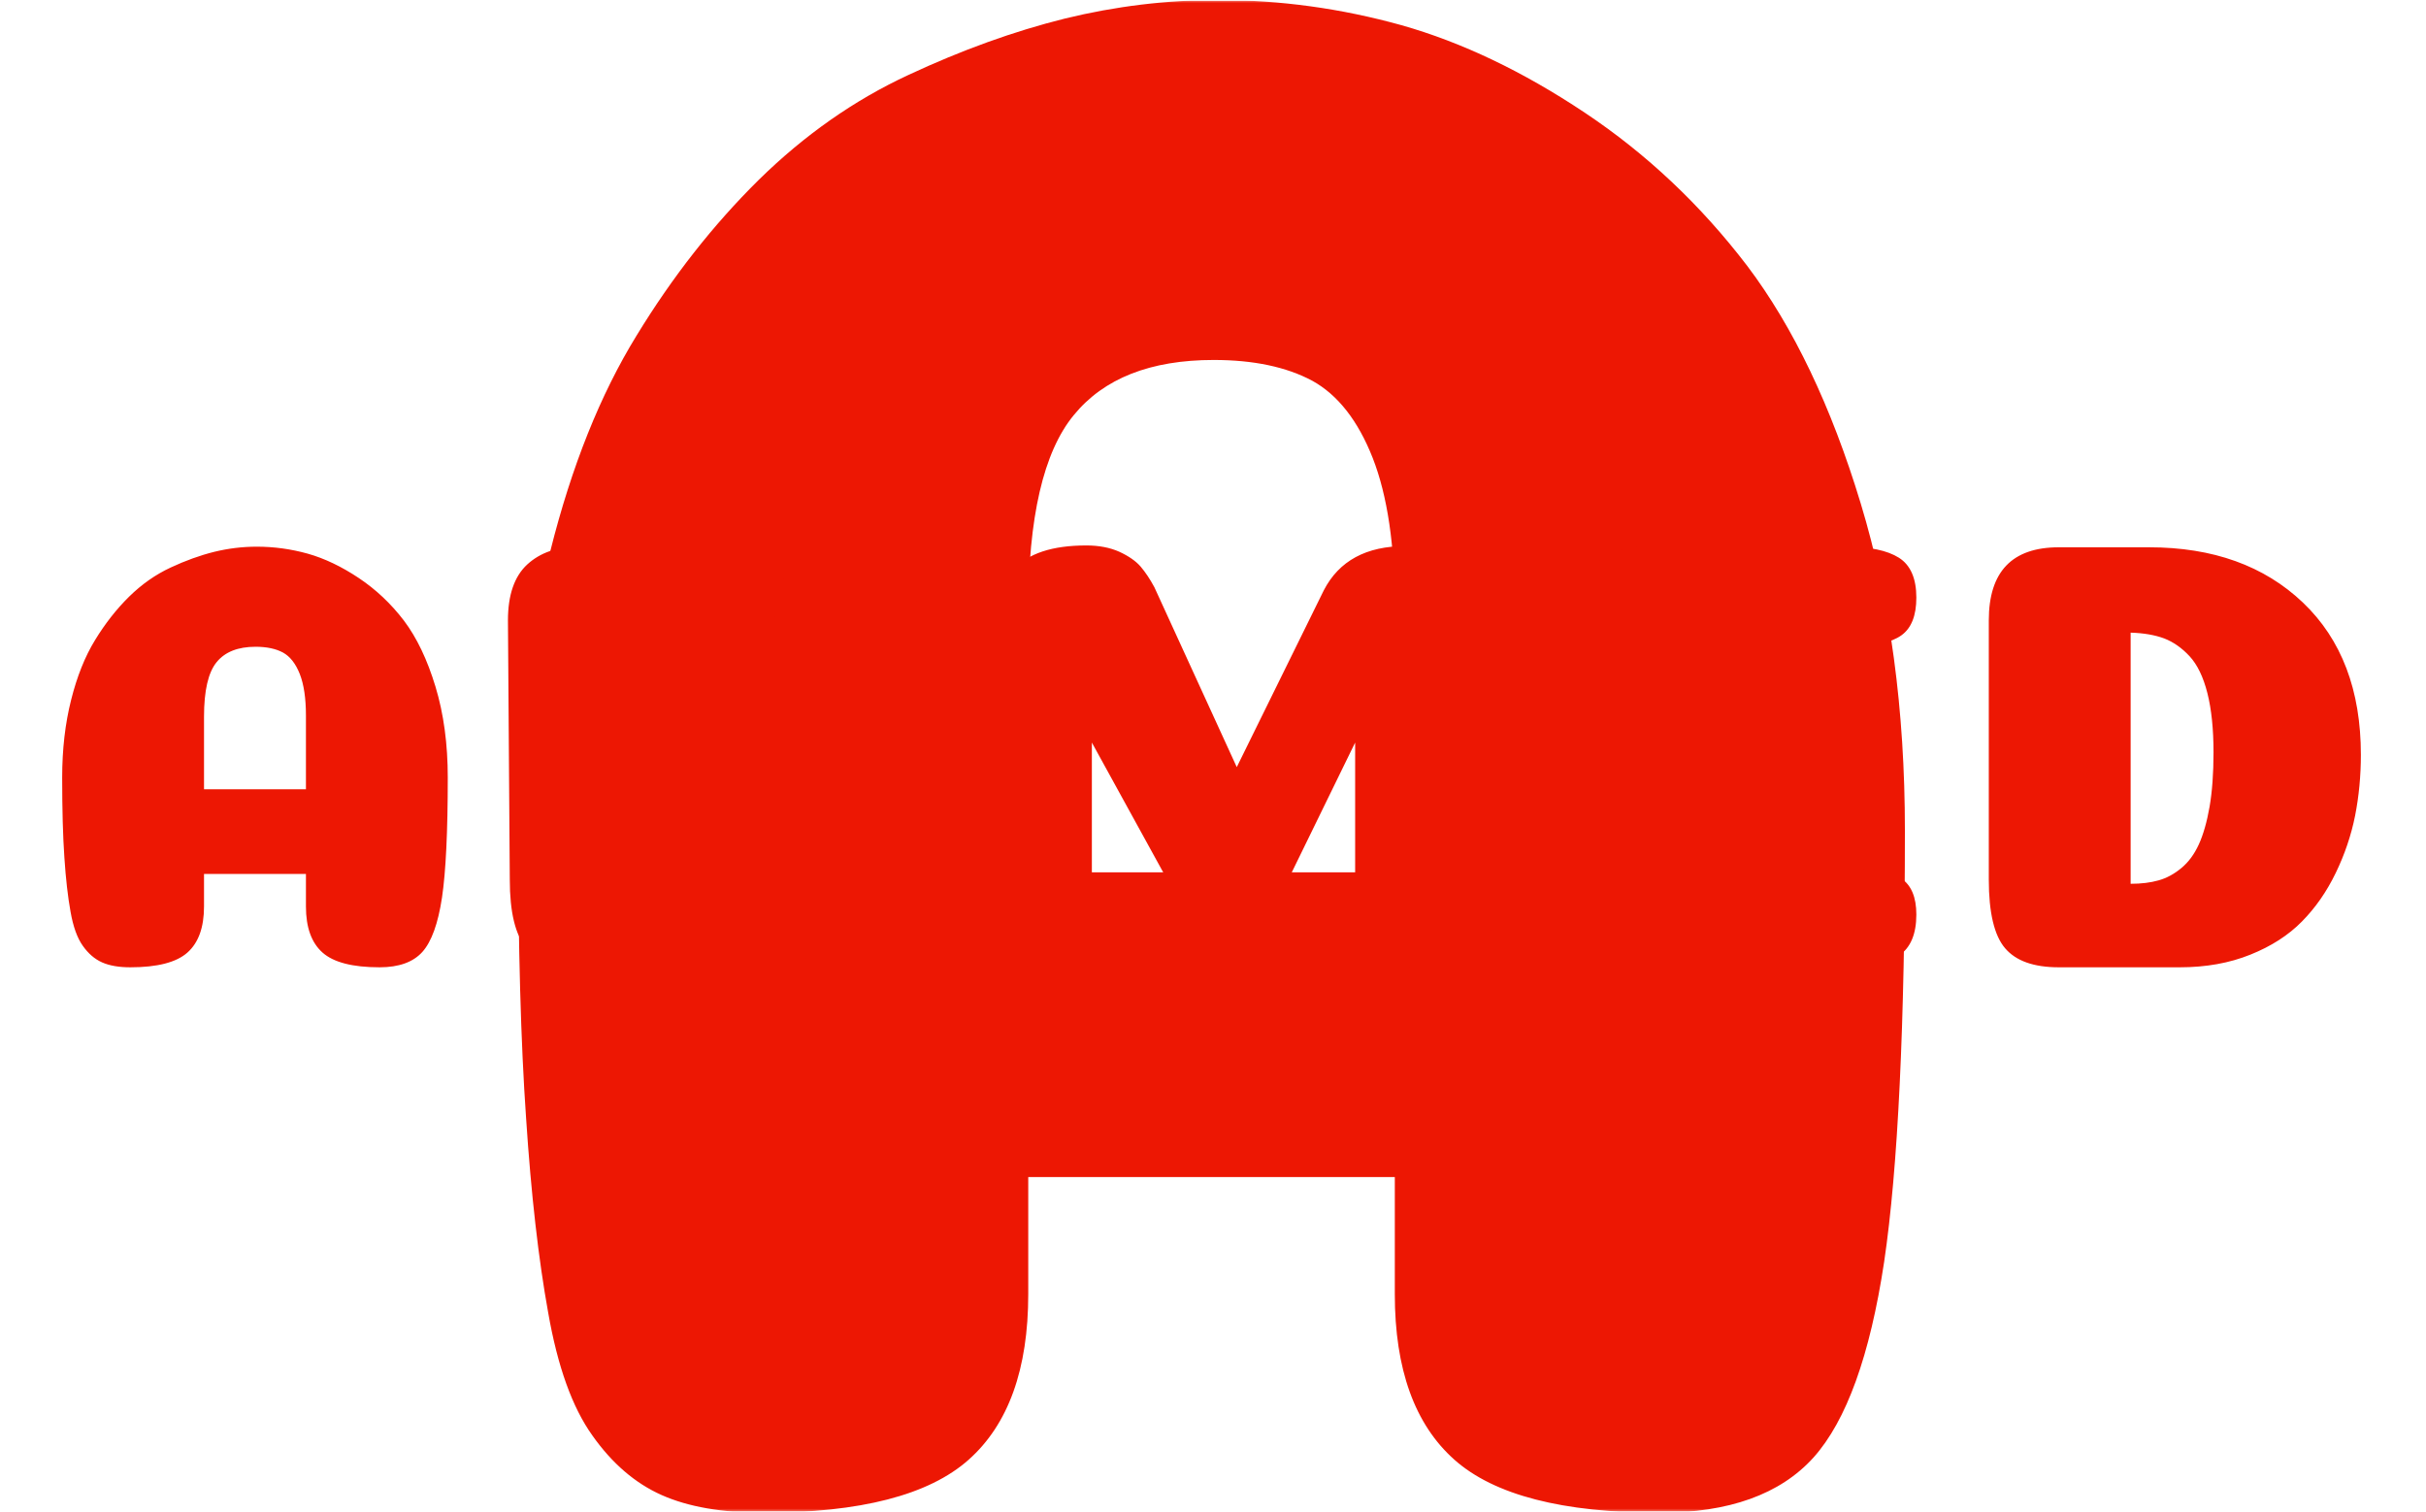 <svg xmlns="http://www.w3.org/2000/svg" version="1.1" xmlns:xlink="http://www.w3.org/1999/xlink" xmlns:svgjs="http://svgjs.dev/svgjs" width="1000" height="623" viewBox="0 0 1000 623"><g transform="matrix(1,0,0,1,-0.606,0.252)"><svg viewBox="0 0 396 247" data-background-color="#ffffff" preserveAspectRatio="xMidYMid meet" height="623" width="1000" xmlns="http://www.w3.org/2000/svg" xmlns:xlink="http://www.w3.org/1999/xlink"><g id="tight-bounds" transform="matrix(1,0,0,1,0.24,-0.1)"><svg viewBox="0 0 395.52 247.2" height="247.2" width="395.52"><g><svg></svg></g><g><svg viewBox="0 0 395.52 247.2" height="247.2" width="395.52"><mask id="ffc5b176-eafb-4f1e-b56d-b9c0959407c8"><rect width="395.52" height="247.2" fill="white"></rect><g transform="matrix(1,0,0,1,0,83.112)" id="clone"><svg viewBox="0 0 395.52 80.977" height="80.977" width="395.52"><g><svg viewBox="0 0 395.52 80.977" height="80.977" width="395.52"><g><svg viewBox="0 0 395.52 80.977" height="80.977" width="395.52"><g><svg viewBox="0 0 395.52 80.977" height="80.977" width="395.52"><g id="SvgjsG1006"><svg viewBox="0 0 395.52 80.977" height="80.977" width="395.52" id="SvgjsSvg1005"><g><svg viewBox="0 0 395.52 80.977" height="80.977" width="395.52"><g transform="matrix(1,0,0,1,0,0)"><svg width="395.52" viewBox="-0.85 -37.35 193.19 40.35" height="80.977" data-palette-color="#ed1703"><path d="M17.9-26.1L17.9-26.1Q15.75-26.1 14.73-24.85 13.7-23.6 13.7-20.4L13.7-20.4 13.7-14.5 22-14.5 22-20.5Q22-22.6 21.5-23.88 21-25.15 20.13-25.63 19.25-26.1 17.9-26.1ZM22-4.95L22-7.6 13.7-7.6 13.7-4.95Q13.7-2.4 12.35-1.2 11 0 7.7 0L7.7 0Q6.3 0 5.4-0.4 4.5-0.8 3.83-1.75 3.15-2.7 2.83-4.53 2.5-6.35 2.33-8.93 2.15-11.5 2.15-15.45L2.15-15.45Q2.15-18.9 2.88-21.78 3.6-24.65 4.83-26.65 6.05-28.65 7.6-30.18 9.15-31.7 10.98-32.55 12.8-33.4 14.53-33.83 16.25-34.25 18-34.25L18-34.25Q20.1-34.25 22.15-33.68 24.2-33.1 26.3-31.7 28.4-30.3 29.98-28.23 31.55-26.15 32.55-22.85 33.55-19.55 33.55-15.45L33.55-15.45Q33.55-8.85 33.08-5.68 32.6-2.5 31.48-1.25 30.35 0 28 0L28 0Q24.7 0 23.35-1.2 22-2.4 22-4.95L22-4.95ZM71.75-28.7L71.75-7.5Q71.75-3.45 70.3-1.73 68.85 0 65.9 0L65.9 0Q63 0 61.65-1.58 60.3-3.15 60.3-7.15L60.3-7.15 60.25-12.8 50.05-12.8 50.05-7.5Q50.05-3.4 48.65-1.7 47.25 0 44.2 0L44.2 0Q41.3 0 39.95-1.58 38.6-3.15 38.6-7.15L38.6-7.15 38.45-28.25Q38.45-31.35 40.02-32.8 41.6-34.25 44.2-34.25L44.2-34.25Q47.2-34.25 48.62-33.15 50.05-32.05 50.05-28.7L50.05-28.7 50.05-20.3 60.2-20.3 60.2-28.25Q60.2-30.35 60.97-31.73 61.75-33.1 62.97-33.68 64.2-34.25 65.9-34.25L65.9-34.25Q68.8-34.25 70.27-33.15 71.75-32.05 71.75-28.7L71.75-28.7ZM107.44-5.2L107.44-18.3 101.19-5.5Q100.39-3.9 99.5-3.23 98.59-2.55 97.34-2.55L97.34-2.55Q95.75-2.55 94.64-3.68 93.55-4.8 91.8-7.75L91.8-7.75 86-18.3 86-4.15Q86-2 85.02-1 84.05 0 82.09 0L82.09 0Q79.89 0 78.89-0.98 77.89-1.95 77.89-4.8L77.89-4.8 77.89-26.6Q77.89-30.45 79.64-32.4 81.39-34.35 85.55-34.35L85.55-34.35Q87.09-34.35 88.25-33.83 89.39-33.3 89.97-32.63 90.55-31.95 91.09-30.95L91.09-30.95 97.8-16.3 104.89-30.7Q106.75-34.3 111.55-34.3L111.55-34.3Q113.8-34.3 115.4-33.52 117-32.75 117.92-31.03 118.84-29.3 118.84-26.7L118.84-26.7 118.84-4.95Q118.8 0 112.59 0L112.59 0Q110.34 0 108.92-1.23 107.5-2.45 107.44-5.2L107.44-5.2ZM136.99-20.3L145.59-20.3Q148.24-20.3 149.32-19.45 150.39-18.6 150.39-16.55L150.39-16.55Q150.39-14.85 149.12-14.13 147.84-13.4 145.14-13.4L145.14-13.4 137.04-13.4 137.04-8.1 147.89-8.05Q150.69-8.05 151.92-7.23 153.14-6.4 153.14-4.3L153.14-4.3Q153.14-1.9 151.72-0.95 150.29 0 147.39 0L147.39 0 131.19 0Q128.24 0 126.87-1.58 125.49-3.15 125.49-7.15L125.49-7.15 125.49-28.25Q125.49-34.25 131.19-34.25L131.19-34.25 147.39-34.25Q150.29-34.25 151.72-33.35 153.14-32.45 153.14-30.1L153.14-30.1Q153.14-27.9 151.92-27.03 150.69-26.15 147.89-26.15L147.89-26.15 136.99-26.15 136.99-20.3ZM170.59-27.25L170.59-6.8Q171.89-6.8 172.87-7.08 173.84-7.35 174.72-8.08 175.59-8.8 176.14-10 176.69-11.2 177.02-13.08 177.34-14.95 177.34-17.5L177.34-17.5Q177.34-20.35 176.84-22.33 176.34-24.3 175.39-25.33 174.44-26.35 173.32-26.78 172.19-27.2 170.59-27.25L170.59-27.25ZM164.74-34.2L172.09-34.2Q179.89-34.2 184.62-29.7 189.34-25.2 189.34-17.3L189.34-17.3Q189.34-14.75 188.87-12.35 188.39-9.95 187.29-7.68 186.19-5.4 184.54-3.73 182.89-2.05 180.34-1.03 177.79 0 174.59 0L174.59 0 164.74 0Q161.69 0 160.37-1.55 159.04-3.1 159.04-7.15L159.04-7.15 159.04-28.25Q159.04-34.2 164.74-34.2L164.74-34.2Z" opacity="1" transform="matrix(1,0,0,1,0,0)" fill="black" class="wordmark-text-0" id="SvgjsPath1004" stroke-width="5" stroke="black" stroke-linejoin="round"></path></svg></g></svg></g></svg></g></svg></g><g></g></svg></g></svg></g></svg></g></mask><g mask="url(#ffc5b176-eafb-4f1e-b56d-b9c0959407c8)"><g><path d="M198.121 58.823v0c-10.345 0-17.972 3.007-22.88 9.022-4.956 6.015-7.434 16.721-7.434 32.118v0 42.583h59.906v-43.305c0-10.105-1.203-18.236-3.609-24.395-2.406-6.111-5.702-10.321-9.888-12.631-4.234-2.261-9.599-3.392-16.095-3.392zM227.713 211.473v-19.126h-59.906v19.126c0 12.27-3.248 21.292-9.743 27.066-6.496 5.774-17.683 8.661-33.562 8.661v0c-6.736 0-12.27-0.962-16.6-2.887-4.331-1.925-8.108-5.173-11.332-9.744-3.272-4.571-5.678-11.259-7.217-20.064-1.588-8.757-2.791-19.343-3.609-31.757-0.866-12.366-1.299-28.052-1.299-47.059v0c0-16.6 1.756-31.829 5.269-45.687 3.464-13.81 8.156-25.526 14.074-35.149 5.87-9.623 12.534-18.116 19.992-25.478 7.458-7.314 15.59-13.016 24.396-17.105 8.757-4.09 17.298-7.169 25.622-9.239 8.276-2.021 16.624-3.031 25.045-3.031v0c10.105 0 20.089 1.371 29.952 4.114 9.864 2.791 19.848 7.554 29.953 14.291 10.105 6.736 18.958 15.085 26.561 25.044 7.554 10.008 13.737 22.952 18.549 38.831 4.812 15.879 7.218 33.682 7.217 53.409v0c0 31.757-1.131 55.262-3.392 70.515-2.31 15.301-6.159 25.959-11.548 31.974-5.437 6.015-13.81 9.022-25.117 9.022v0c-15.879 0-27.066-2.887-33.562-8.661-6.496-5.774-9.744-14.796-9.743-27.066z" fill="#ed1703" fill-rule="nonzero" stroke="none" stroke-width="1" stroke-linecap="butt" stroke-linejoin="miter" stroke-miterlimit="10" stroke-dasharray="" stroke-dashoffset="0" font-family="none" font-weight="none" font-size="none" text-anchor="none" style="mix-blend-mode: normal" data-fill-palette-color="tertiary"></path></g></g><g transform="matrix(1,0,0,1,0,83.112)"><svg viewBox="0 0 395.52 80.977" height="80.977" width="395.52"><g><svg viewBox="0 0 395.52 80.977" height="80.977" width="395.52"><g><svg viewBox="0 0 395.52 80.977" height="80.977" width="395.52"><g><svg viewBox="0 0 395.52 80.977" height="80.977" width="395.52"><g id="textblocktransform"><svg viewBox="0 0 395.52 80.977" height="80.977" width="395.52" id="textblock"><g><svg viewBox="0 0 395.52 80.977" height="80.977" width="395.52"><g transform="matrix(1,0,0,1,0,0)"><svg width="395.52" viewBox="-0.85 -37.35 193.19 40.35" height="80.977" data-palette-color="#ed1703"><path d="M17.9-26.1L17.9-26.1Q15.75-26.1 14.73-24.85 13.7-23.6 13.7-20.4L13.7-20.4 13.7-14.5 22-14.5 22-20.5Q22-22.6 21.5-23.88 21-25.15 20.13-25.63 19.25-26.1 17.9-26.1ZM22-4.95L22-7.6 13.7-7.6 13.7-4.95Q13.7-2.4 12.35-1.2 11 0 7.7 0L7.7 0Q6.3 0 5.4-0.4 4.5-0.8 3.83-1.75 3.15-2.7 2.83-4.53 2.5-6.35 2.33-8.93 2.15-11.5 2.15-15.45L2.15-15.45Q2.15-18.9 2.88-21.78 3.6-24.65 4.83-26.65 6.05-28.65 7.6-30.18 9.15-31.7 10.98-32.55 12.8-33.4 14.53-33.83 16.25-34.25 18-34.25L18-34.25Q20.1-34.25 22.15-33.68 24.2-33.1 26.3-31.7 28.4-30.3 29.98-28.23 31.55-26.15 32.55-22.85 33.55-19.55 33.55-15.45L33.55-15.45Q33.55-8.85 33.08-5.68 32.6-2.5 31.48-1.25 30.35 0 28 0L28 0Q24.7 0 23.35-1.2 22-2.4 22-4.95L22-4.95ZM71.75-28.7L71.75-7.5Q71.75-3.45 70.3-1.73 68.85 0 65.9 0L65.9 0Q63 0 61.65-1.58 60.3-3.15 60.3-7.15L60.3-7.15 60.25-12.8 50.05-12.8 50.05-7.5Q50.05-3.4 48.65-1.7 47.25 0 44.2 0L44.2 0Q41.3 0 39.95-1.58 38.6-3.15 38.6-7.15L38.6-7.15 38.45-28.25Q38.45-31.35 40.02-32.8 41.6-34.25 44.2-34.25L44.2-34.25Q47.2-34.25 48.62-33.15 50.05-32.05 50.05-28.7L50.05-28.7 50.05-20.3 60.2-20.3 60.2-28.25Q60.2-30.35 60.97-31.73 61.75-33.1 62.97-33.68 64.2-34.25 65.9-34.25L65.9-34.25Q68.8-34.25 70.27-33.15 71.75-32.05 71.75-28.7L71.75-28.7ZM107.44-5.2L107.44-18.3 101.19-5.5Q100.39-3.9 99.5-3.23 98.59-2.55 97.34-2.55L97.34-2.55Q95.75-2.55 94.64-3.68 93.55-4.8 91.8-7.75L91.8-7.75 86-18.3 86-4.15Q86-2 85.02-1 84.05 0 82.09 0L82.09 0Q79.89 0 78.89-0.98 77.89-1.95 77.89-4.8L77.89-4.8 77.89-26.6Q77.89-30.45 79.64-32.4 81.39-34.35 85.55-34.35L85.55-34.35Q87.09-34.35 88.25-33.83 89.39-33.3 89.97-32.63 90.55-31.95 91.09-30.95L91.09-30.95 97.8-16.3 104.89-30.7Q106.75-34.3 111.55-34.3L111.55-34.3Q113.8-34.3 115.4-33.52 117-32.75 117.92-31.03 118.84-29.3 118.84-26.7L118.84-26.7 118.84-4.95Q118.8 0 112.59 0L112.59 0Q110.34 0 108.92-1.23 107.5-2.45 107.44-5.2L107.44-5.2ZM136.99-20.3L145.59-20.3Q148.24-20.3 149.32-19.45 150.39-18.6 150.39-16.55L150.39-16.55Q150.39-14.85 149.12-14.13 147.84-13.4 145.14-13.4L145.14-13.4 137.04-13.4 137.04-8.1 147.89-8.05Q150.69-8.05 151.92-7.23 153.14-6.4 153.14-4.3L153.14-4.3Q153.14-1.9 151.72-0.95 150.29 0 147.39 0L147.39 0 131.19 0Q128.24 0 126.87-1.58 125.49-3.15 125.49-7.15L125.49-7.15 125.49-28.25Q125.49-34.25 131.19-34.25L131.19-34.25 147.39-34.25Q150.29-34.25 151.72-33.35 153.14-32.45 153.14-30.1L153.14-30.1Q153.14-27.9 151.92-27.03 150.69-26.15 147.89-26.15L147.89-26.15 136.99-26.15 136.99-20.3ZM170.59-27.25L170.59-6.8Q171.89-6.8 172.87-7.08 173.84-7.35 174.72-8.08 175.59-8.8 176.14-10 176.69-11.2 177.02-13.08 177.34-14.95 177.34-17.5L177.34-17.5Q177.34-20.35 176.84-22.33 176.34-24.3 175.39-25.33 174.44-26.35 173.32-26.78 172.19-27.2 170.59-27.25L170.59-27.25ZM164.74-34.2L172.09-34.2Q179.89-34.2 184.62-29.7 189.34-25.2 189.34-17.3L189.34-17.3Q189.34-14.75 188.87-12.35 188.39-9.95 187.29-7.68 186.19-5.4 184.54-3.73 182.89-2.05 180.34-1.03 177.79 0 174.59 0L174.59 0 164.74 0Q161.69 0 160.37-1.55 159.04-3.1 159.04-7.15L159.04-7.15 159.04-28.25Q159.04-34.2 164.74-34.2L164.74-34.2Z" opacity="1" transform="matrix(1,0,0,1,0,0)" fill="#ed1703" class="wordmark-text-0" data-fill-palette-color="primary" id="text-0"></path></svg></g></svg></g></svg></g></svg></g><g></g></svg></g></svg></g></svg></g></svg></g><defs></defs></svg><rect width="395.52" height="247.2" fill="none" stroke="none" visibility="hidden"></rect></g></svg></g></svg>